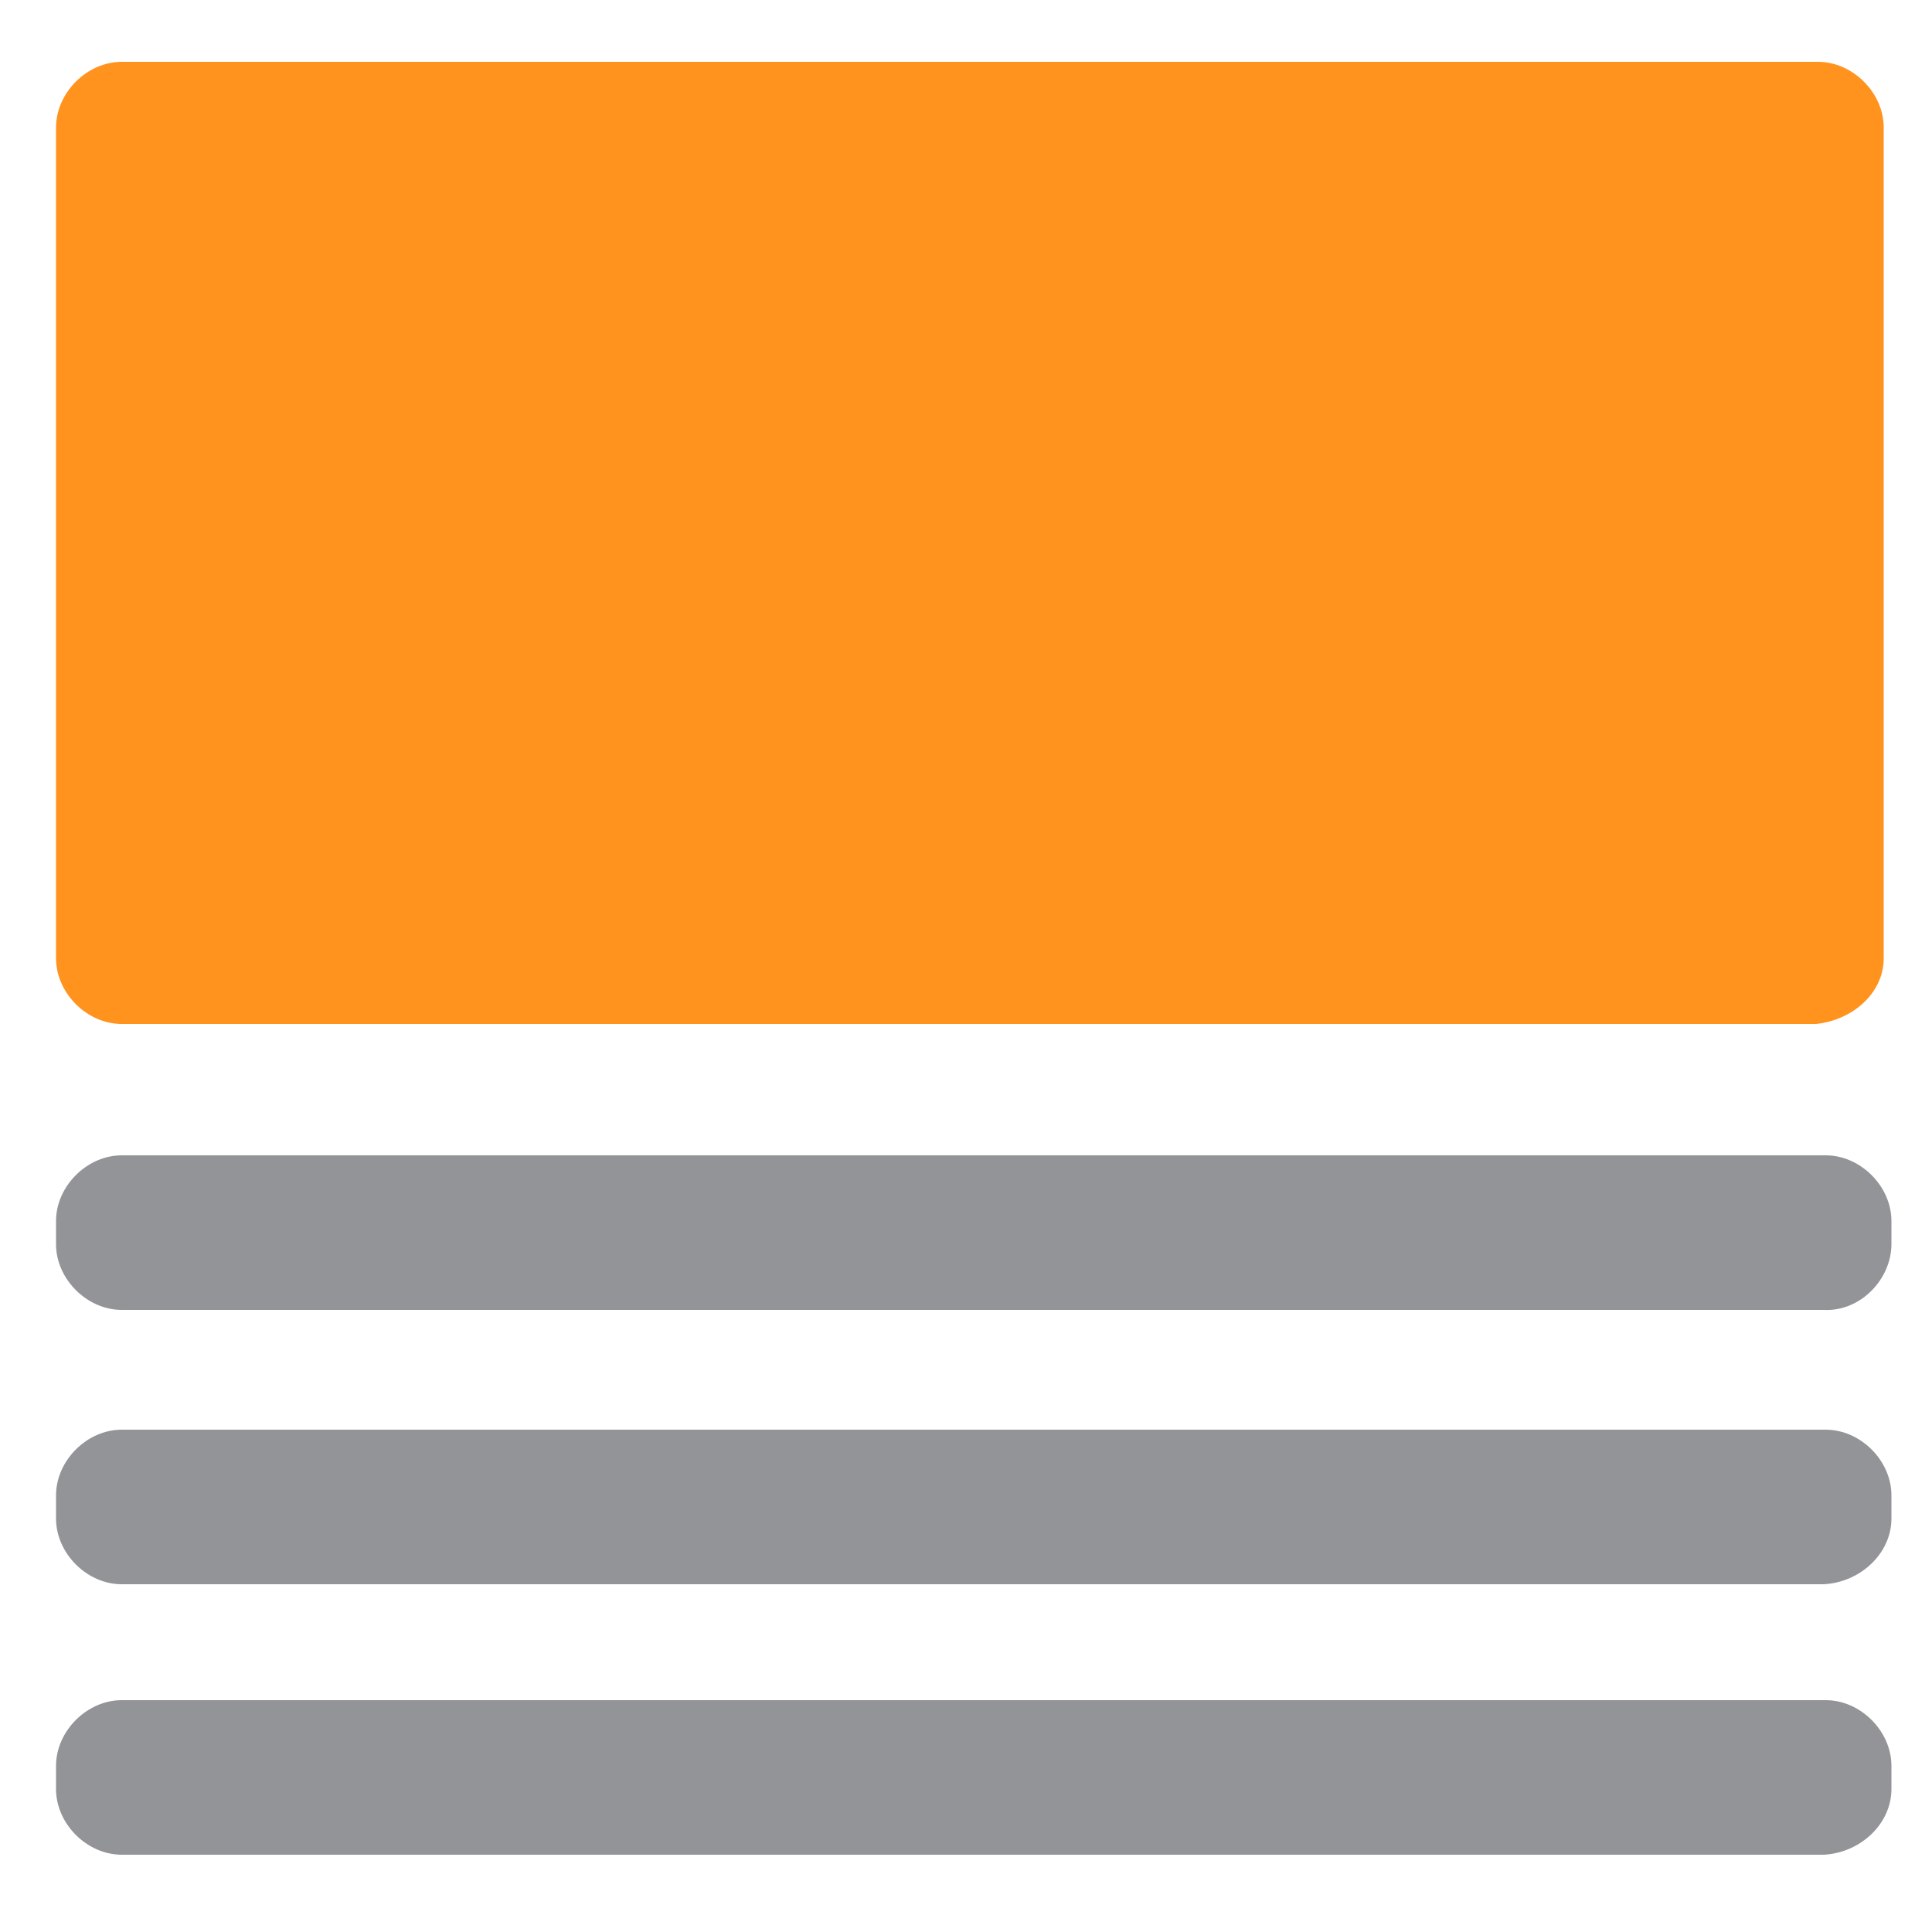 <?xml version="1.0" encoding="utf-8"?>
<!-- Generator: Adobe Illustrator 22.0.1, SVG Export Plug-In . SVG Version: 6.00 Build 0)  -->
<!DOCTYPE svg PUBLIC "-//W3C//DTD SVG 1.1//EN" "http://www.w3.org/Graphics/SVG/1.1/DTD/svg11.dtd">
<svg version="1.1" id="Layer_1" xmlns="http://www.w3.org/2000/svg" xmlns:xlink="http://www.w3.org/1999/xlink" x="0px" y="0px"
	 viewBox="0 0 100 100" style="enable-background:new 0 0 100 100;" xml:space="preserve">
<style type="text/css">
	.st0{fill:#939498;}
	.st1{fill:#FF931E;}
</style>
<path class="st0" d="M97.9,64.4v-1.2c0-1.8-1.6-3.4-3.4-3.4H6.3c-1.8,0-3.4,1.6-3.4,3.4v1.2c0,1.8,1.6,3.4,3.4,3.4h88.1 C96.3,67.9,97.9,66.2,97.9,64.4z M97.9,78.6v-1.2c0-1.8-1.6-3.4-3.4-3.4H6.3c-1.8,0-3.4,1.6-3.4,3.4v1.2c0,1.8,1.6,3.4,3.4,3.4h88.1 C96.3,81.9,97.9,80.4,97.9,78.6z M97.9,92.6v-1.2c0-1.8-1.6-3.4-3.4-3.4H6.3c-1.8,0-3.4,1.6-3.4,3.4v1.2c0,1.8,1.6,3.4,3.4,3.4h88.1 C96.3,95.9,97.9,94.4,97.9,92.6z"/>
<path class="st1" d="M97.5,49.6v-43c0-1.8-1.6-3.4-3.4-3.4H6.3c-1.8,0-3.4,1.6-3.4,3.4v43c0,1.8,1.6,3.4,3.4,3.4H94C95.9,52.8,97.5,51.4,97.5,49.6z"/>
</svg>
